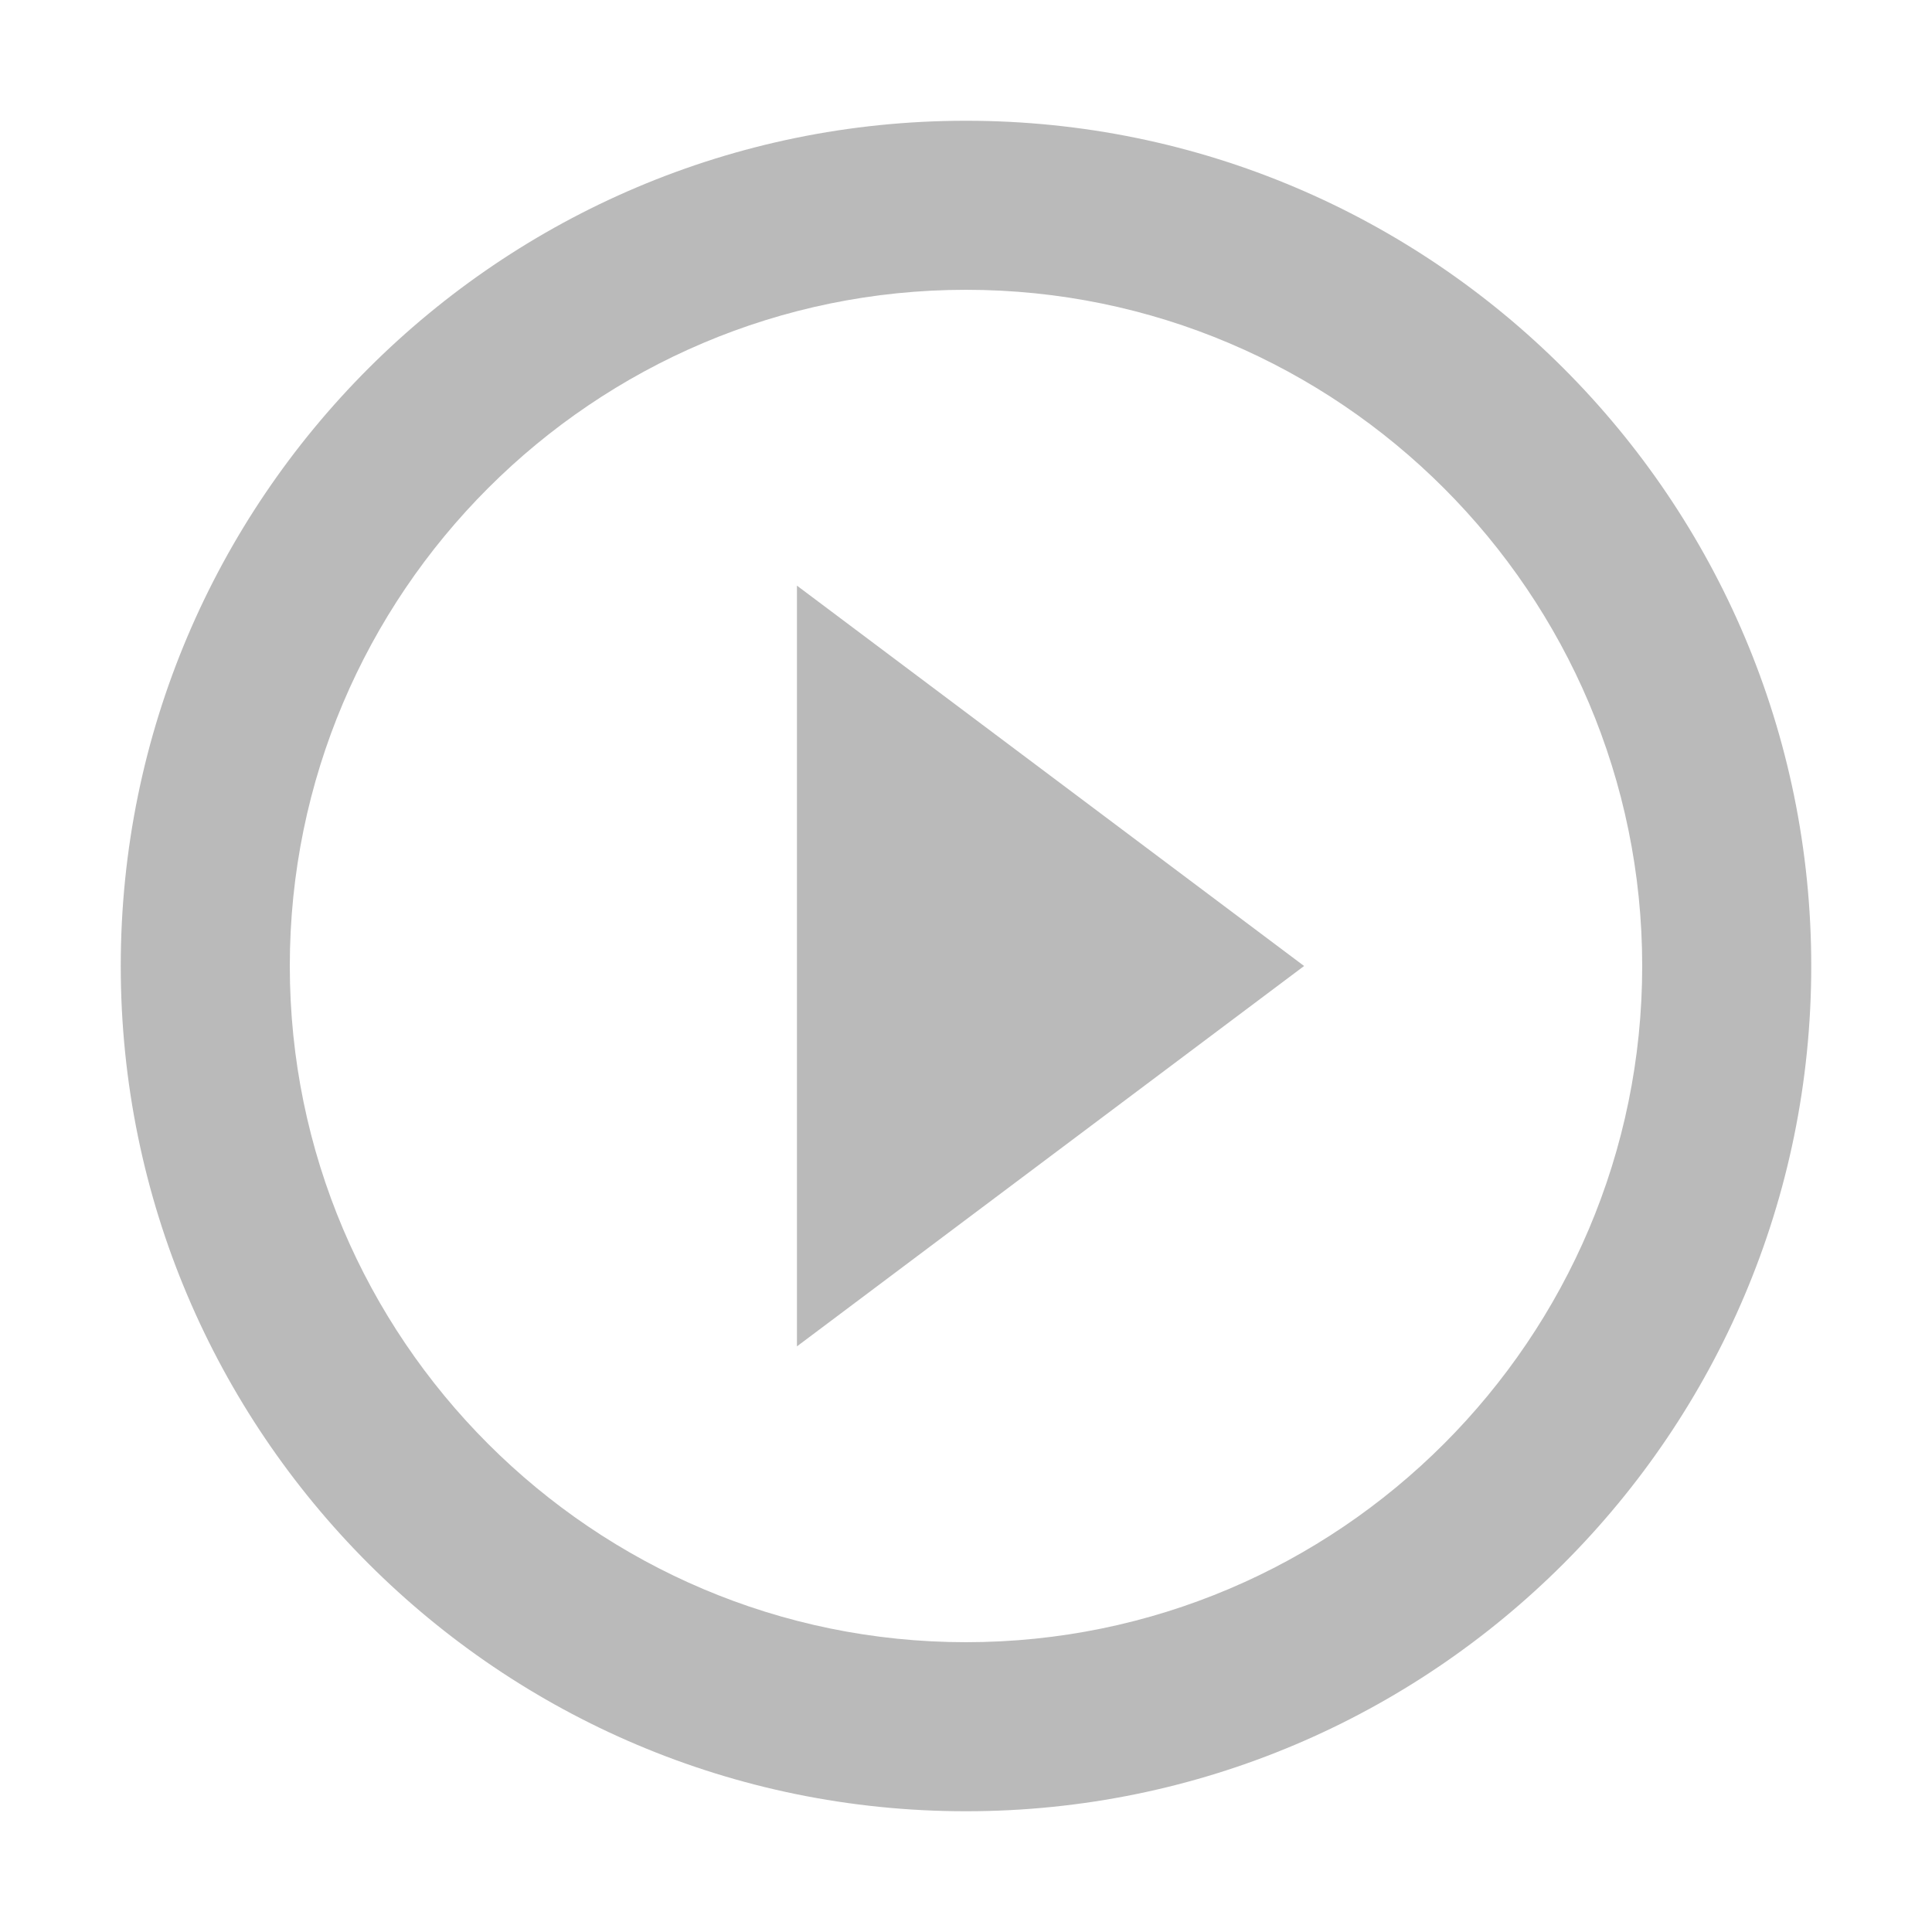 <svg height="256" viewBox="0 0 256 256" width="256" xmlns="http://www.w3.org/2000/svg"><path d="m105.6 178.4 67.2-50.4-67.2-50.4zm22.4-162.4c-61.824 0-112 50.176-112 112s50.176 112 112 112 112-50.176 112-112-50.176-112-112-112zm0 201.6c-49.392 0-89.6-40.208-89.6-89.6s40.208-89.6 89.6-89.6 89.6 40.208 89.6 89.6-40.208 89.6-89.6 89.6z" fill="#bababa"/></svg>